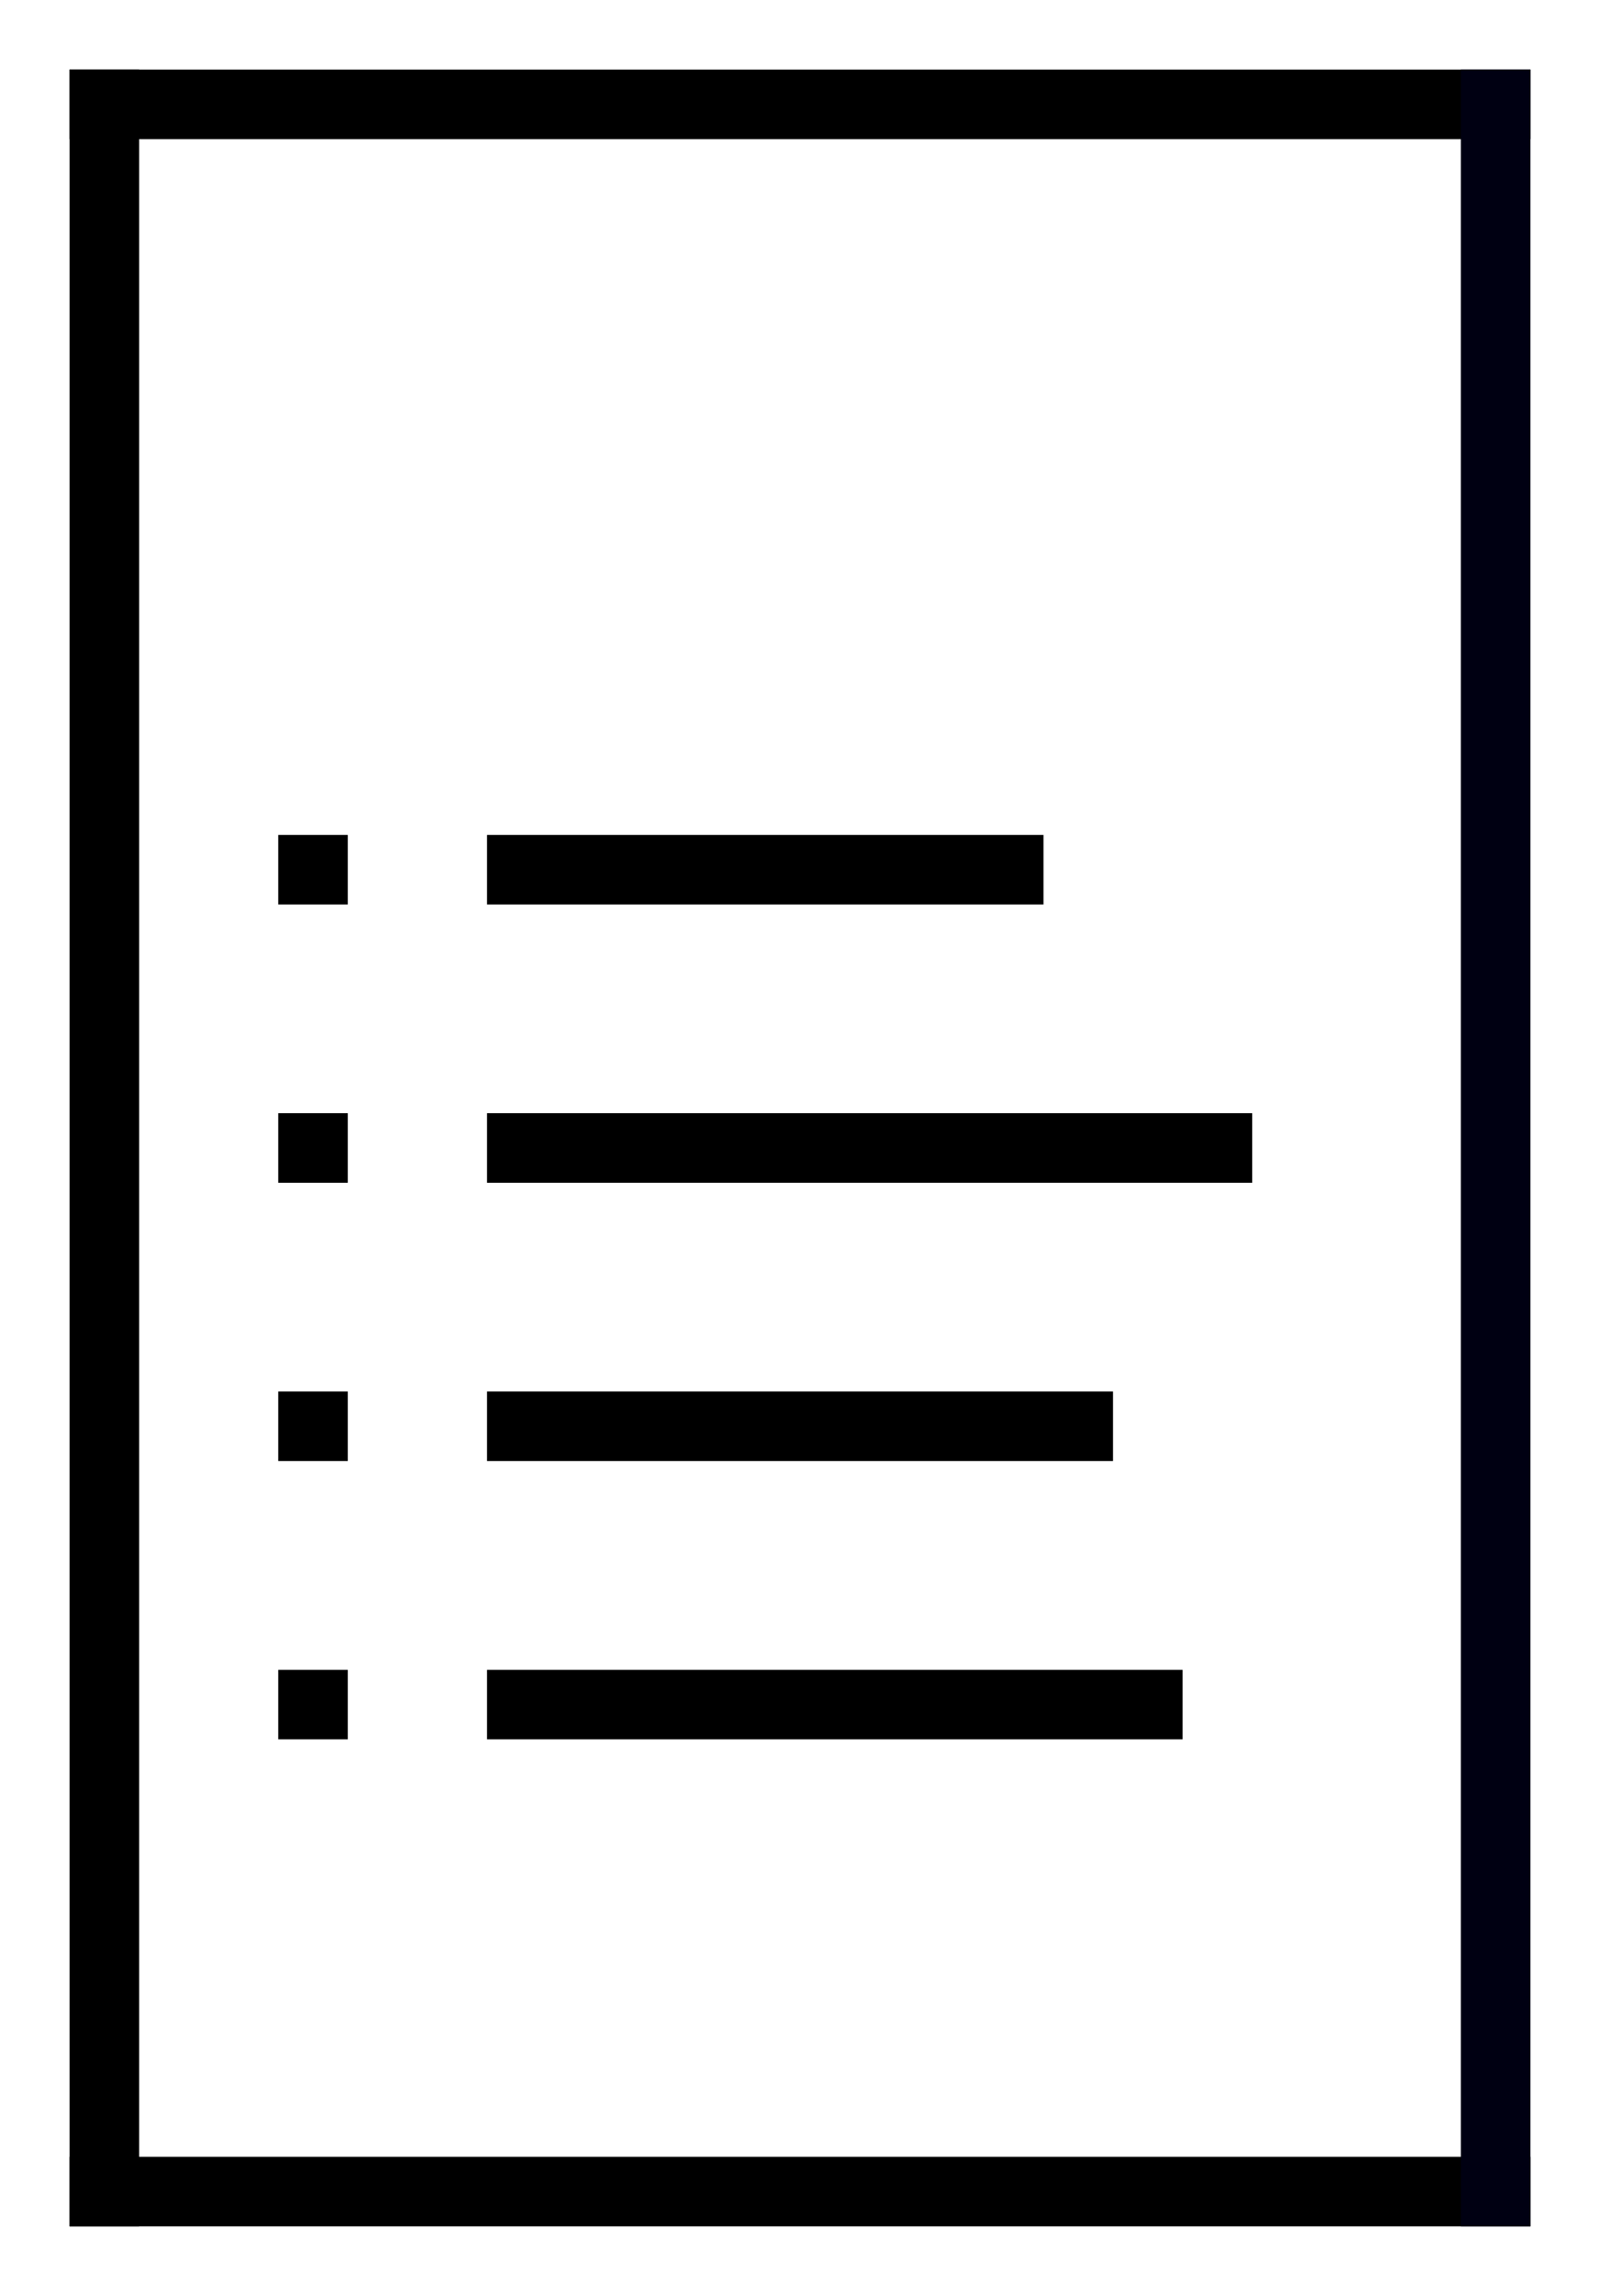 <?xml version="1.0" encoding="UTF-8" standalone="no"?>
<!-- Created with Inkscape (http://www.inkscape.org/) -->

<svg
   xmlns:dc="http://purl.org/dc/elements/1.1/"
   xmlns:cc="http://creativecommons.org/ns#"
   xmlns:rdf="http://www.w3.org/1999/02/22-rdf-syntax-ns#"
   xmlns:svg="http://www.w3.org/2000/svg"
   xmlns="http://www.w3.org/2000/svg"
   xmlns:sodipodi="http://sodipodi.sourceforge.net/DTD/sodipodi-0.dtd"
   xmlns:inkscape="http://www.inkscape.org/namespaces/inkscape"
   width="23"
   height="33"
   id="svg119802"
   version="1.1"
   inkscape:version="0.48.4 r9939"
   sodipodi:docname="page1.png">
  <defs
     id="defs119804" />
  <sodipodi:namedview
     id="base"
     pagecolor="#ffffff"
     bordercolor="#666666"
     borderopacity="1.0"
     inkscape:pageopacity="0.0"
     inkscape:pageshadow="2"
     inkscape:zoom="15.839192"
     inkscape:cx="33.207104"
     inkscape:cy="20.022118"
     inkscape:document-units="px"
     inkscape:current-layer="layer1"
     showgrid="false"
     fit-margin-top="1"
     fit-margin-left="1"
     fit-margin-right="1"
     fit-margin-bottom="1"
     inkscape:window-width="1920"
     inkscape:window-height="1014"
     inkscape:window-x="0"
     inkscape:window-y="27"
     inkscape:window-maximized="1" />
  <g
     inkscape:label="Layer 1"
     inkscape:groupmode="layer"
     id="layer1"
     transform="translate(-362.786,-427.291)">
    <rect
       style="fill:#000000;fill-opacity:1;fill-rule:nonzero;stroke:none"
       id="rect3818"
       width="21"
       height="1"
       x="363.786"
       y="428.291" />
    <rect
       style="fill:#000000;fill-opacity:1;fill-rule:nonzero;stroke:none"
       id="rect3820"
       width="1"
       height="31"
       x="363.786"
       y="428.291" />
    <rect
       style="fill:#000000;fill-opacity:1;fill-rule:nonzero;stroke:none"
       id="rect3824"
       width="21"
       height="1"
       x="363.786"
       y="458.291" />
    <rect
       y="428.291"
       x="383.786"
       height="31"
       width="1"
       id="rect3826"
       style="fill:#000012;fill-opacity:1;fill-rule:nonzero;stroke:none" />
    <rect
       style="fill:#000000;fill-opacity:1;fill-rule:nonzero;stroke:none"
       id="rect3866"
       width="1"
       height="1"
       x="366.786"
       y="439.291" />
    <rect
       style="fill:#000000;fill-opacity:1;fill-rule:nonzero;stroke:none"
       id="rect3890"
       width="8"
       height="1"
       x="369.786"
       y="439.291" />
    <rect
       y="443.291"
       x="366.786"
       height="1"
       width="1"
       id="rect3898"
       style="fill:#000000;fill-opacity:1;fill-rule:nonzero;stroke:none" />
    <rect
       y="443.291"
       x="369.786"
       height="1"
       width="11"
       id="rect3900"
       style="fill:#000000;fill-opacity:1;fill-rule:nonzero;stroke:none" />
    <rect
       style="fill:#000000;fill-opacity:1;fill-rule:nonzero;stroke:none"
       id="rect3904"
       width="1"
       height="1"
       x="366.786"
       y="447.291" />
    <rect
       style="fill:#000000;fill-opacity:1;fill-rule:nonzero;stroke:none"
       id="rect3906"
       width="9"
       height="1"
       x="369.786"
       y="447.291" />
    <rect
       y="451.291"
       x="366.786"
       height="1"
       width="1"
       id="rect3910"
       style="fill:#000000;fill-opacity:1;fill-rule:nonzero;stroke:none" />
    <rect
       y="451.291"
       x="369.786"
       height="1"
       width="10"
       id="rect3912"
       style="fill:#000000;fill-opacity:1;fill-rule:nonzero;stroke:none" />
  </g>
</svg>
